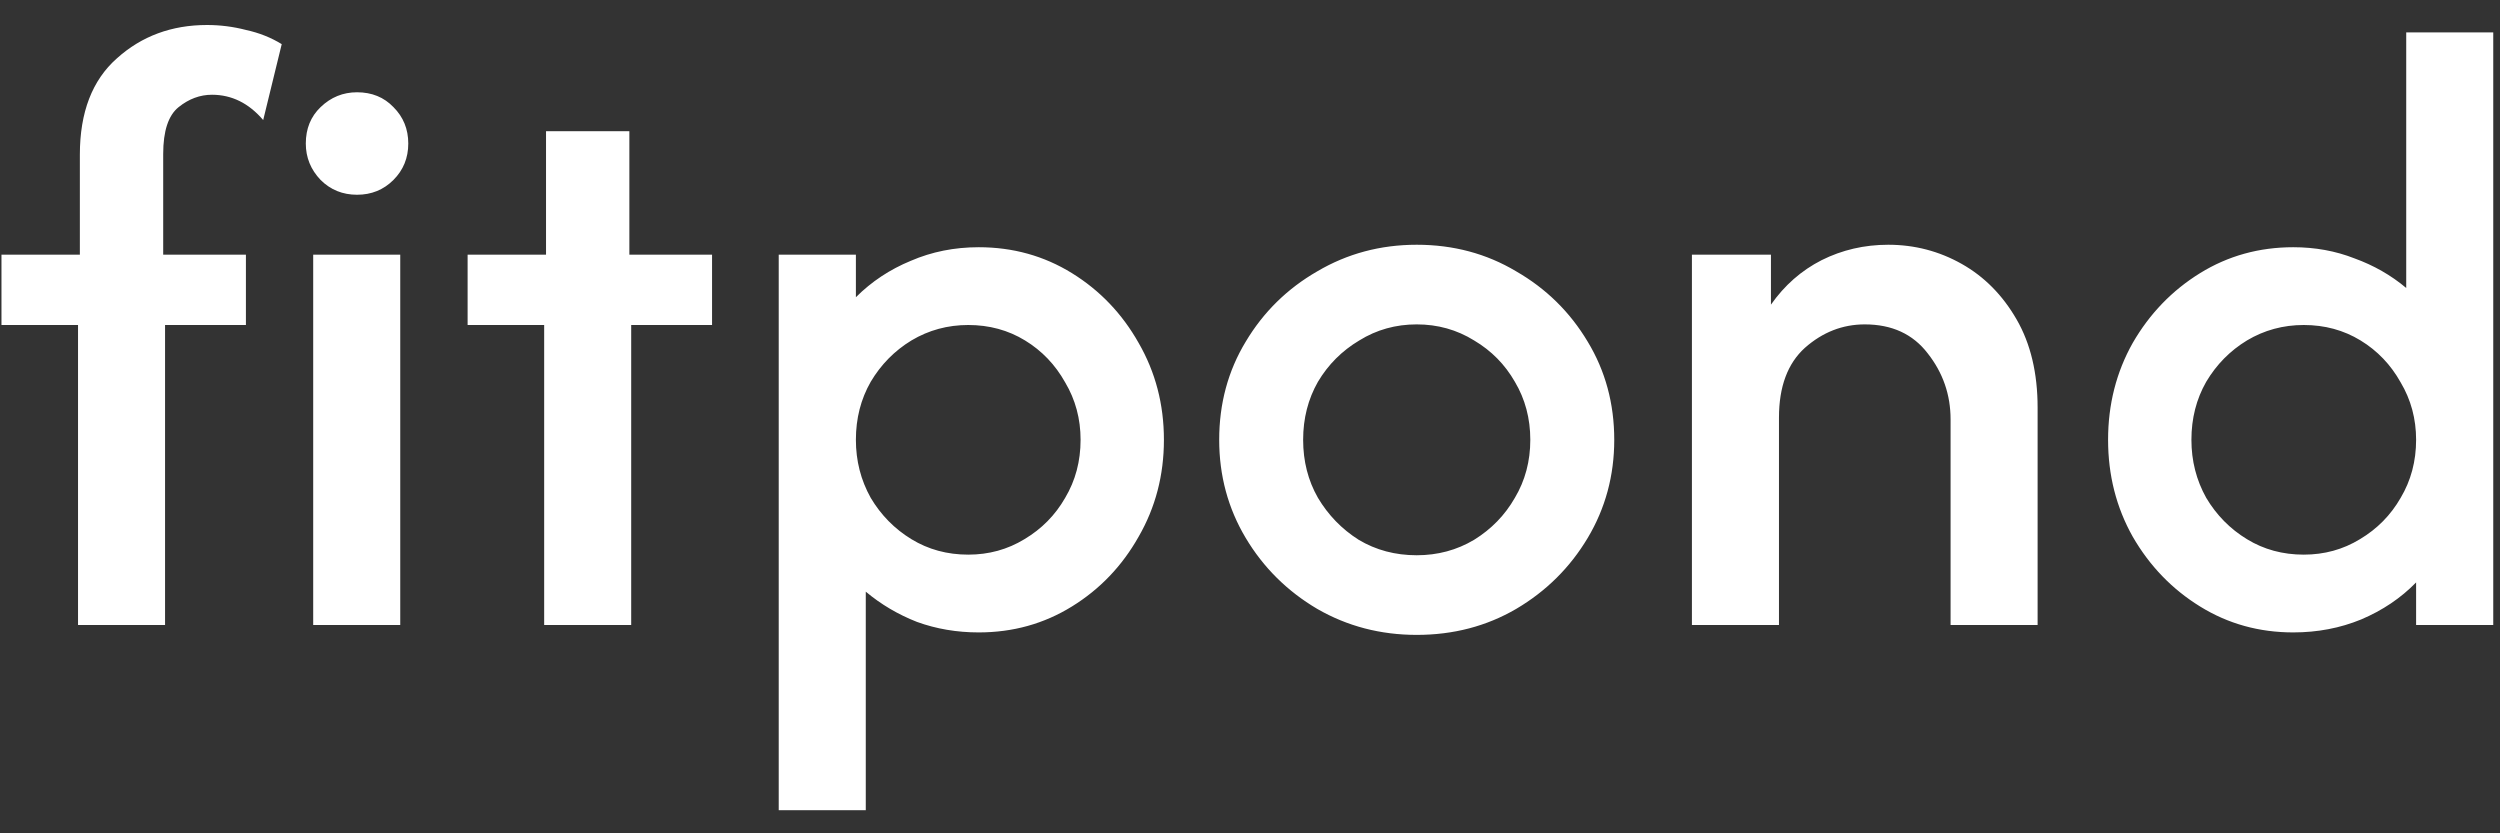 <svg width="90" height="30" viewBox="0 0 90 30" fill="none" xmlns="http://www.w3.org/2000/svg">
<rect x="0" y="0" width="90" height="30" fill="#333333" stroke="none"/>
<path d="M2.809 22.5V11.7H0.053V9.167H2.875V5.567C2.875 4.041 3.32 2.885 4.209 2.1C5.098 1.3 6.179 0.9 7.453 0.9C7.927 0.9 8.394 0.959 8.853 1.078C9.327 1.181 9.757 1.352 10.142 1.589L9.475 4.322C8.957 3.715 8.342 3.411 7.631 3.411C7.201 3.411 6.801 3.559 6.431 3.856C6.061 4.152 5.875 4.715 5.875 5.544V9.167H8.853V11.7H5.942V22.5H2.809ZM11.275 22.5V9.167H14.409V22.5H11.275ZM12.853 7.011C12.335 7.011 11.898 6.833 11.542 6.478C11.187 6.107 11.009 5.67 11.009 5.167C11.009 4.633 11.187 4.196 11.542 3.856C11.912 3.5 12.349 3.322 12.853 3.322C13.386 3.322 13.823 3.5 14.164 3.856C14.52 4.211 14.698 4.648 14.698 5.167C14.698 5.685 14.52 6.122 14.164 6.478C13.809 6.833 13.372 7.011 12.853 7.011ZM19.59 22.5V11.7H16.834V9.167H19.657V4.722H22.657V9.167H25.634V11.7H22.723V22.5H19.59ZM28.034 29.167V9.167H30.812V10.7C31.375 10.137 32.034 9.7 32.79 9.389C33.545 9.063 34.36 8.9 35.234 8.9C36.464 8.9 37.583 9.211 38.59 9.833C39.597 10.456 40.397 11.293 40.99 12.344C41.597 13.396 41.901 14.559 41.901 15.833C41.901 17.107 41.597 18.27 40.99 19.322C40.397 20.374 39.597 21.211 38.59 21.833C37.583 22.456 36.464 22.767 35.234 22.767C34.449 22.767 33.708 22.641 33.012 22.389C32.331 22.122 31.716 21.759 31.168 21.3V29.167H28.034ZM34.857 19.967C35.597 19.967 36.271 19.782 36.879 19.411C37.501 19.041 37.99 18.544 38.346 17.922C38.716 17.3 38.901 16.604 38.901 15.833C38.901 15.078 38.716 14.389 38.346 13.767C37.99 13.13 37.508 12.626 36.901 12.256C36.294 11.885 35.612 11.7 34.857 11.7C34.116 11.7 33.434 11.885 32.812 12.256C32.205 12.626 31.716 13.122 31.346 13.744C30.99 14.367 30.812 15.063 30.812 15.833C30.812 16.589 30.99 17.285 31.346 17.922C31.716 18.544 32.205 19.041 32.812 19.411C33.42 19.782 34.101 19.967 34.857 19.967ZM51.002 22.856C49.698 22.856 48.505 22.544 47.424 21.922C46.343 21.285 45.483 20.433 44.846 19.367C44.209 18.3 43.891 17.122 43.891 15.833C43.891 14.53 44.209 13.352 44.846 12.3C45.483 11.233 46.343 10.389 47.424 9.767C48.505 9.13 49.698 8.811 51.002 8.811C52.32 8.811 53.513 9.13 54.58 9.767C55.661 10.389 56.52 11.233 57.157 12.3C57.794 13.352 58.113 14.53 58.113 15.833C58.113 17.122 57.794 18.3 57.157 19.367C56.52 20.433 55.661 21.285 54.58 21.922C53.513 22.544 52.32 22.856 51.002 22.856ZM51.002 19.989C51.757 19.989 52.446 19.804 53.068 19.433C53.691 19.048 54.179 18.544 54.535 17.922C54.905 17.3 55.091 16.604 55.091 15.833C55.091 15.063 54.905 14.367 54.535 13.744C54.179 13.122 53.691 12.626 53.068 12.256C52.446 11.87 51.757 11.678 51.002 11.678C50.246 11.678 49.557 11.87 48.935 12.256C48.313 12.626 47.817 13.122 47.446 13.744C47.091 14.367 46.913 15.063 46.913 15.833C46.913 16.604 47.091 17.3 47.446 17.922C47.817 18.544 48.305 19.048 48.913 19.433C49.535 19.804 50.231 19.989 51.002 19.989ZM60.909 22.5V9.167H63.754V10.967C64.243 10.27 64.85 9.737 65.576 9.367C66.317 8.996 67.117 8.811 67.976 8.811C68.924 8.811 69.806 9.041 70.621 9.5C71.435 9.959 72.095 10.626 72.598 11.5C73.102 12.374 73.354 13.433 73.354 14.678V22.5H70.221V15.1C70.221 14.211 69.946 13.418 69.398 12.722C68.865 12.026 68.109 11.678 67.132 11.678C66.332 11.678 65.613 11.959 64.976 12.522C64.354 13.085 64.043 13.922 64.043 15.033V22.5H60.909ZM82.557 22.767C81.328 22.767 80.209 22.456 79.202 21.833C78.194 21.211 77.387 20.374 76.779 19.322C76.187 18.27 75.891 17.107 75.891 15.833C75.891 14.559 76.187 13.396 76.779 12.344C77.387 11.293 78.194 10.456 79.202 9.833C80.209 9.211 81.328 8.9 82.557 8.9C83.343 8.9 84.076 9.033 84.757 9.3C85.454 9.552 86.076 9.907 86.624 10.367V1.167H89.757V22.5H86.98V20.967C86.431 21.53 85.772 21.974 85.002 22.3C84.246 22.611 83.431 22.767 82.557 22.767ZM82.935 19.967C83.676 19.967 84.35 19.782 84.957 19.411C85.579 19.041 86.068 18.544 86.424 17.922C86.794 17.3 86.98 16.604 86.98 15.833C86.98 15.078 86.794 14.389 86.424 13.767C86.068 13.13 85.587 12.626 84.98 12.256C84.372 11.885 83.691 11.7 82.935 11.7C82.194 11.7 81.513 11.885 80.891 12.256C80.283 12.626 79.794 13.122 79.424 13.744C79.068 14.367 78.891 15.063 78.891 15.833C78.891 16.589 79.068 17.285 79.424 17.922C79.794 18.544 80.283 19.041 80.891 19.411C81.498 19.782 82.18 19.967 82.935 19.967Z" fill="white"/>
</svg>
